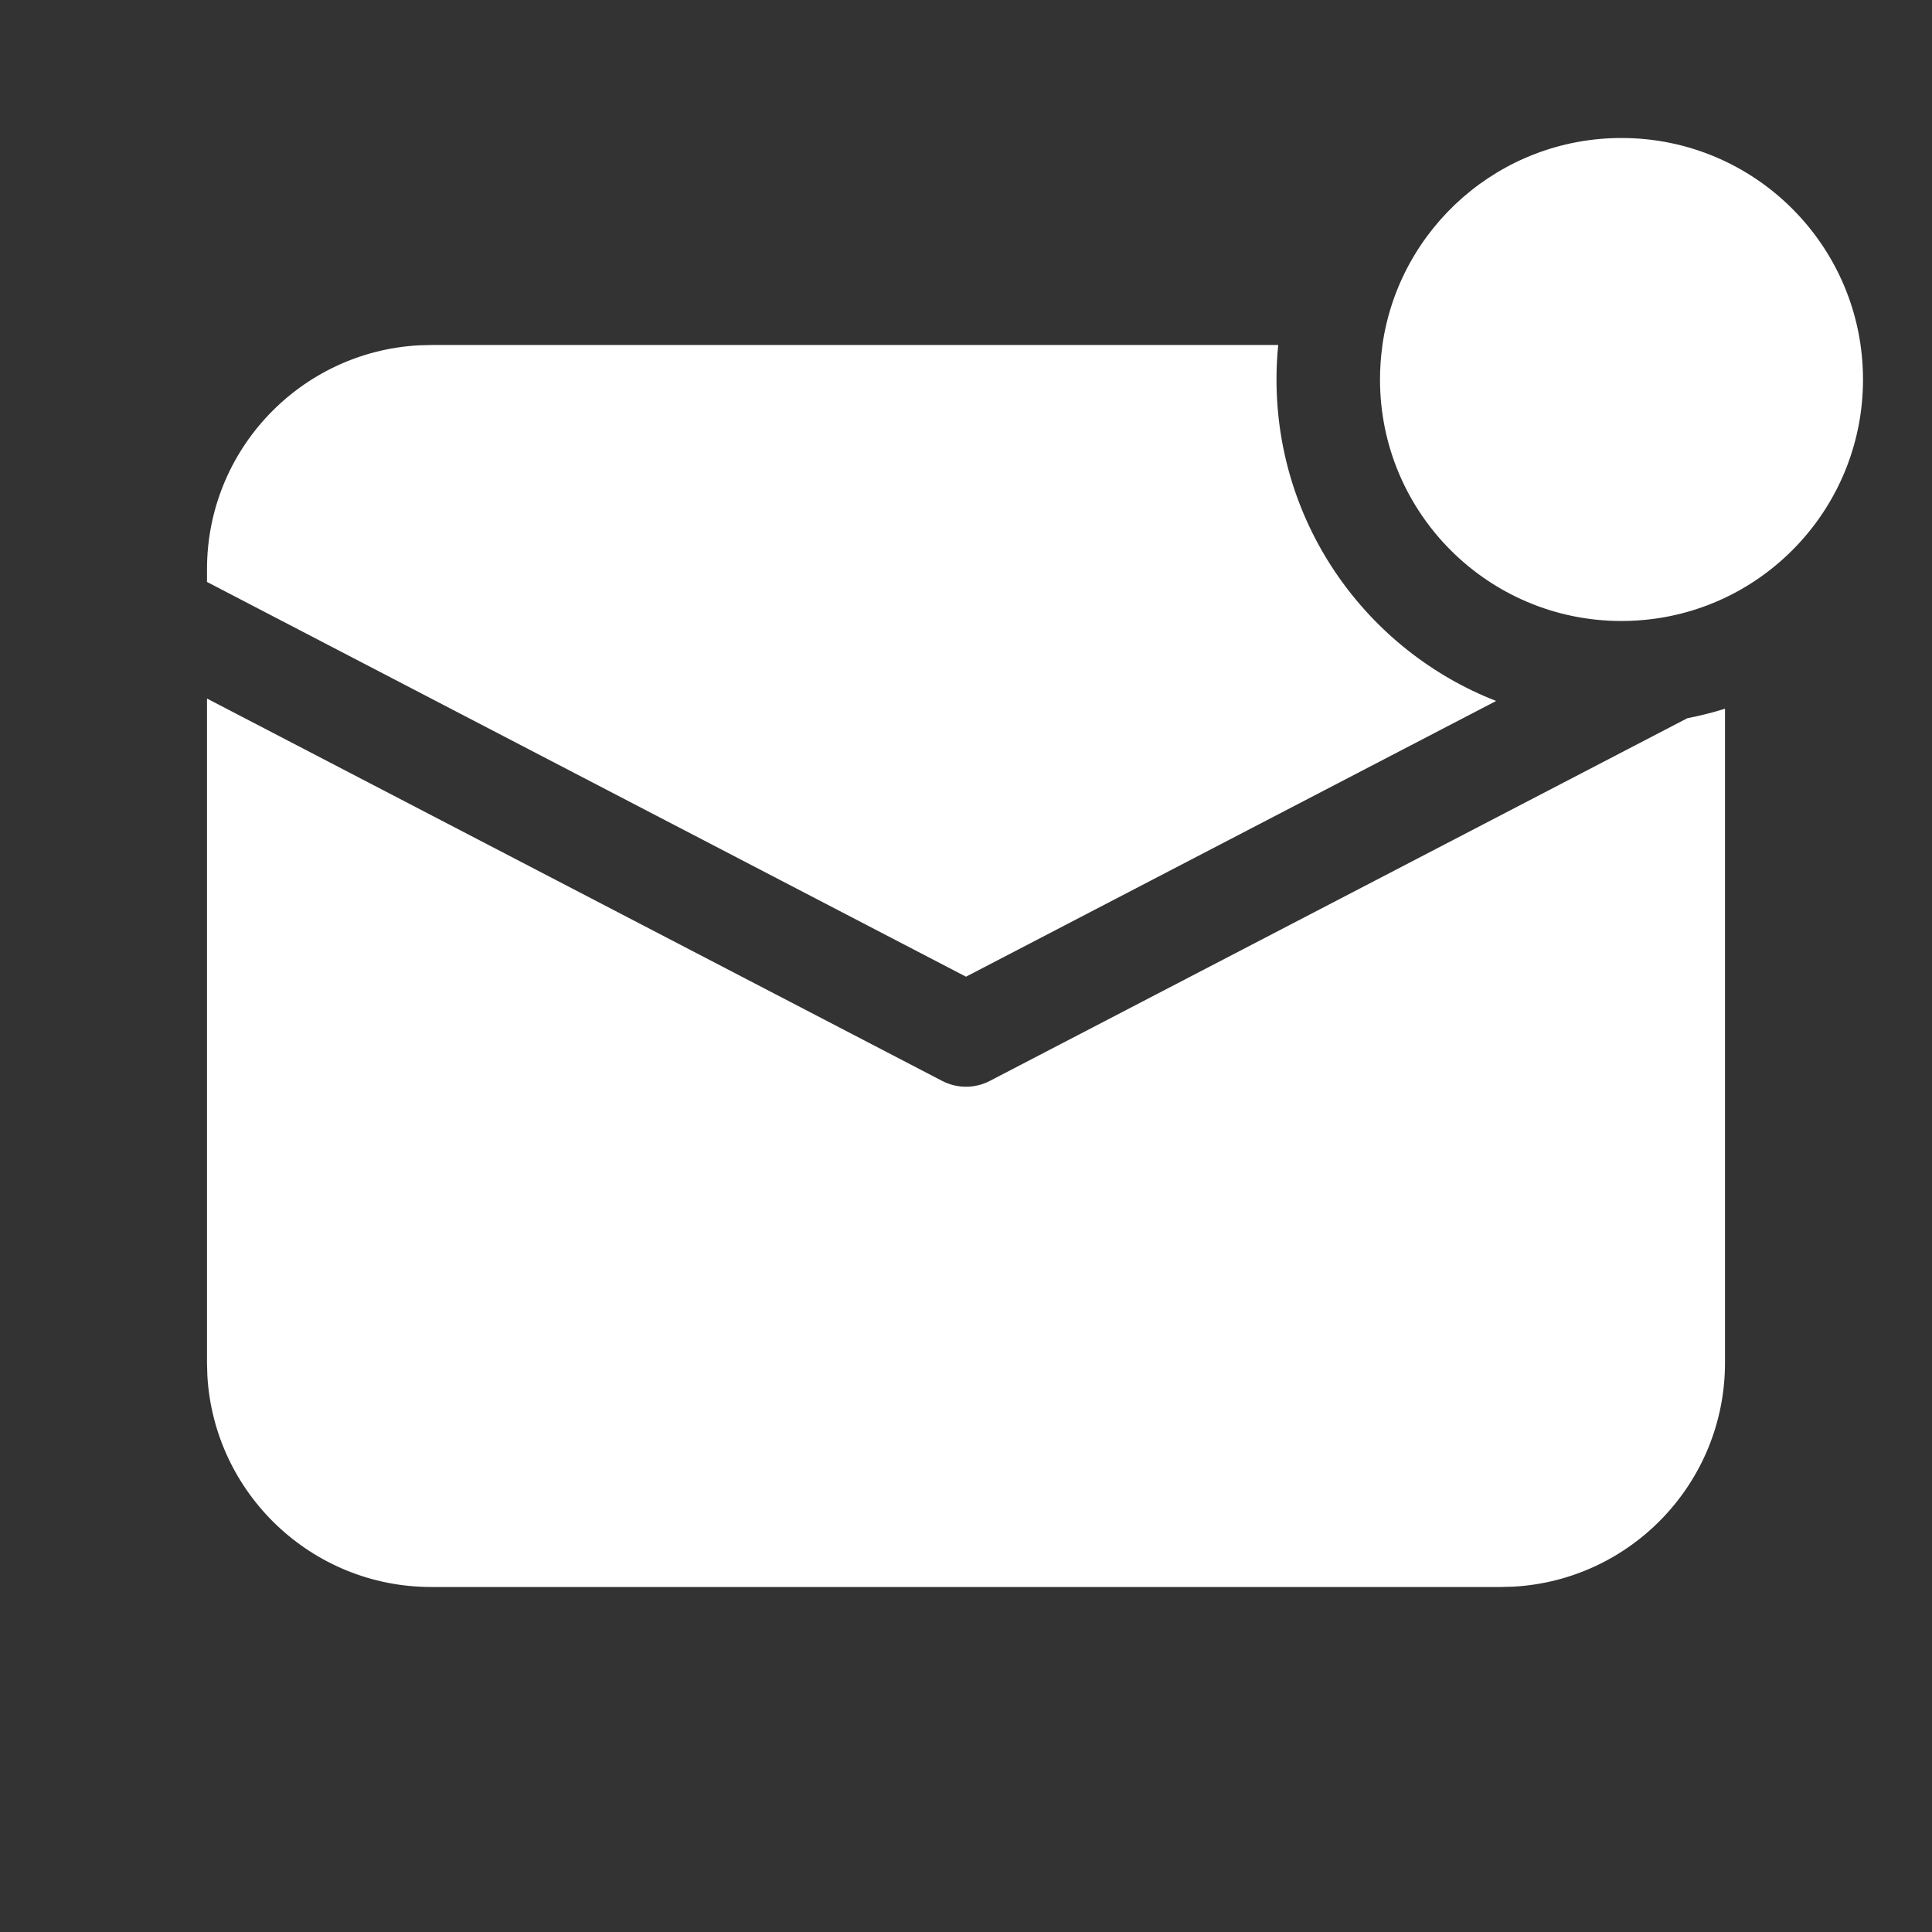<svg width="28" height="28" viewBox="0 0 28 28" fill="none" xmlns="http://www.w3.org/2000/svg">
<rect x="0" y="0" width="28" height="28" fill="#333333" stroke="none"/>
<path d="M23.973 8.968C25.682 8.738 27 7.273 27 5.5C27 3.567 25.433 2 23.5 2C21.737 2 20.278 3.304 20.035 5C20.035 5.004 20.034 5.007 20.034 5.011C20.012 5.17 20 5.334 20 5.5C20 7.433 21.567 9 23.5 9C23.66 9 23.818 8.989 23.973 8.968ZM18.525 5H6.25L6.066 5.005C4.357 5.101 3 6.517 3 8.25V8.434L14 14.155L21.683 10.159C19.82 9.432 18.5 7.62 18.5 5.5C18.5 5.331 18.508 5.164 18.525 5ZM14.346 15.665L24.454 10.409C24.64 10.373 24.822 10.327 25 10.271V19.75C25 21.483 23.644 22.899 21.935 22.995L21.75 23H6.25C4.517 23 3.101 21.643 3.005 19.934L3 19.75V10.124L13.654 15.665C13.871 15.778 14.129 15.778 14.346 15.665Z" fill="#ffffff"/>
</svg>
